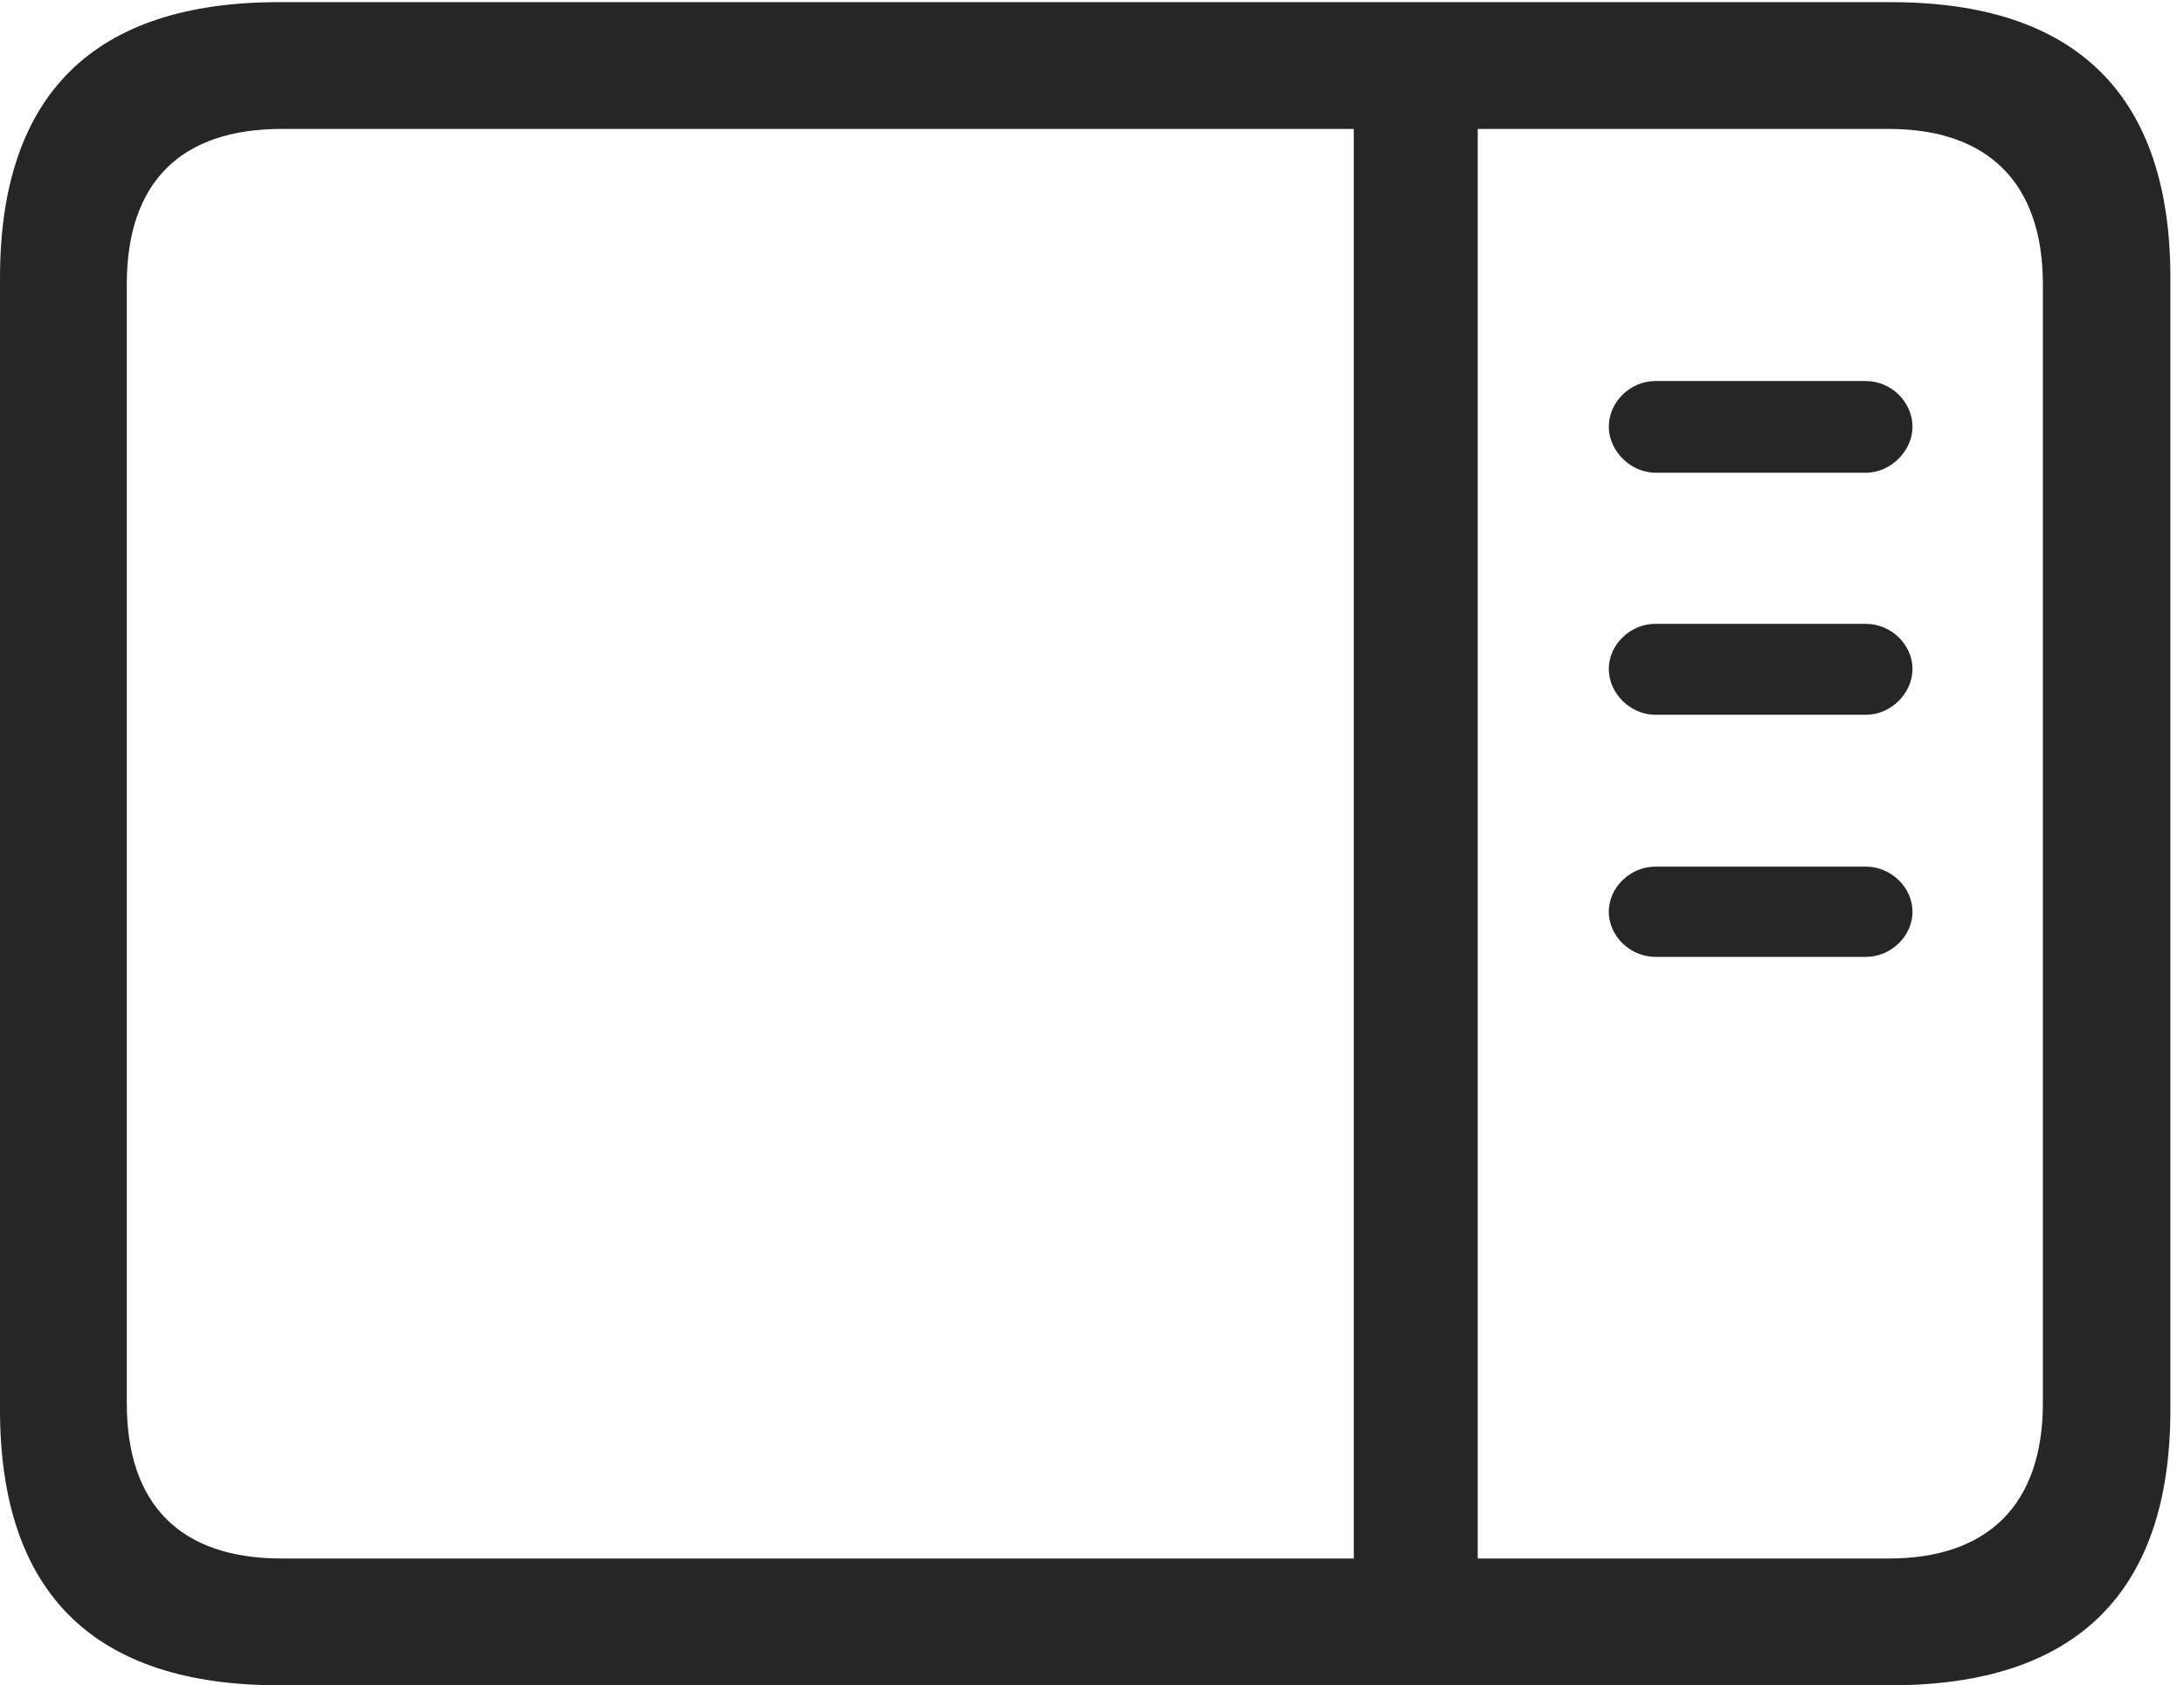 <?xml version="1.0" encoding="UTF-8"?>
<!--Generator: Apple Native CoreSVG 326-->
<!DOCTYPE svg
PUBLIC "-//W3C//DTD SVG 1.1//EN"
       "http://www.w3.org/Graphics/SVG/1.1/DTD/svg11.dtd">
<svg version="1.1" xmlns="http://www.w3.org/2000/svg" xmlns:xlink="http://www.w3.org/1999/xlink" viewBox="0 0 59.551 45.957">
 <g>
  <rect height="45.957" opacity="0" width="59.551" x="0" y="0"/>
  <path d="M7.598 45.957L51.562 45.957C56.621 45.957 59.18 43.418 59.18 38.438L59.18 7.578C59.18 2.598 56.621 0.059 51.562 0.059L7.598 0.059C2.559 0.059 0 2.578 0 7.578L0 38.438C0 43.438 2.559 45.957 7.598 45.957ZM7.676 42.5C4.941 42.5 3.457 41.055 3.457 38.262L3.457 7.754C3.457 4.961 4.941 3.516 7.676 3.516L51.504 3.516C54.18 3.516 55.703 4.961 55.703 7.754L55.703 38.262C55.703 41.055 54.18 42.5 51.504 42.5ZM36.914 43.184L40.293 43.184L40.293 2.773L36.914 2.773ZM45.137 12.891L50.879 12.891C51.562 12.891 52.148 12.285 52.148 11.641C52.148 10.957 51.562 10.391 50.879 10.391L45.137 10.391C44.453 10.391 43.867 10.957 43.867 11.641C43.867 12.285 44.453 12.891 45.137 12.891ZM45.137 19.492L50.879 19.492C51.562 19.492 52.148 18.906 52.148 18.242C52.148 17.578 51.562 17.012 50.879 17.012L45.137 17.012C44.453 17.012 43.867 17.578 43.867 18.242C43.867 18.906 44.453 19.492 45.137 19.492ZM45.137 26.094L50.879 26.094C51.562 26.094 52.148 25.527 52.148 24.863C52.148 24.199 51.562 23.633 50.879 23.633L45.137 23.633C44.453 23.633 43.867 24.199 43.867 24.863C43.867 25.527 44.453 26.094 45.137 26.094Z" fill="black" fill-opacity="0.85"/>
 </g>
</svg>
